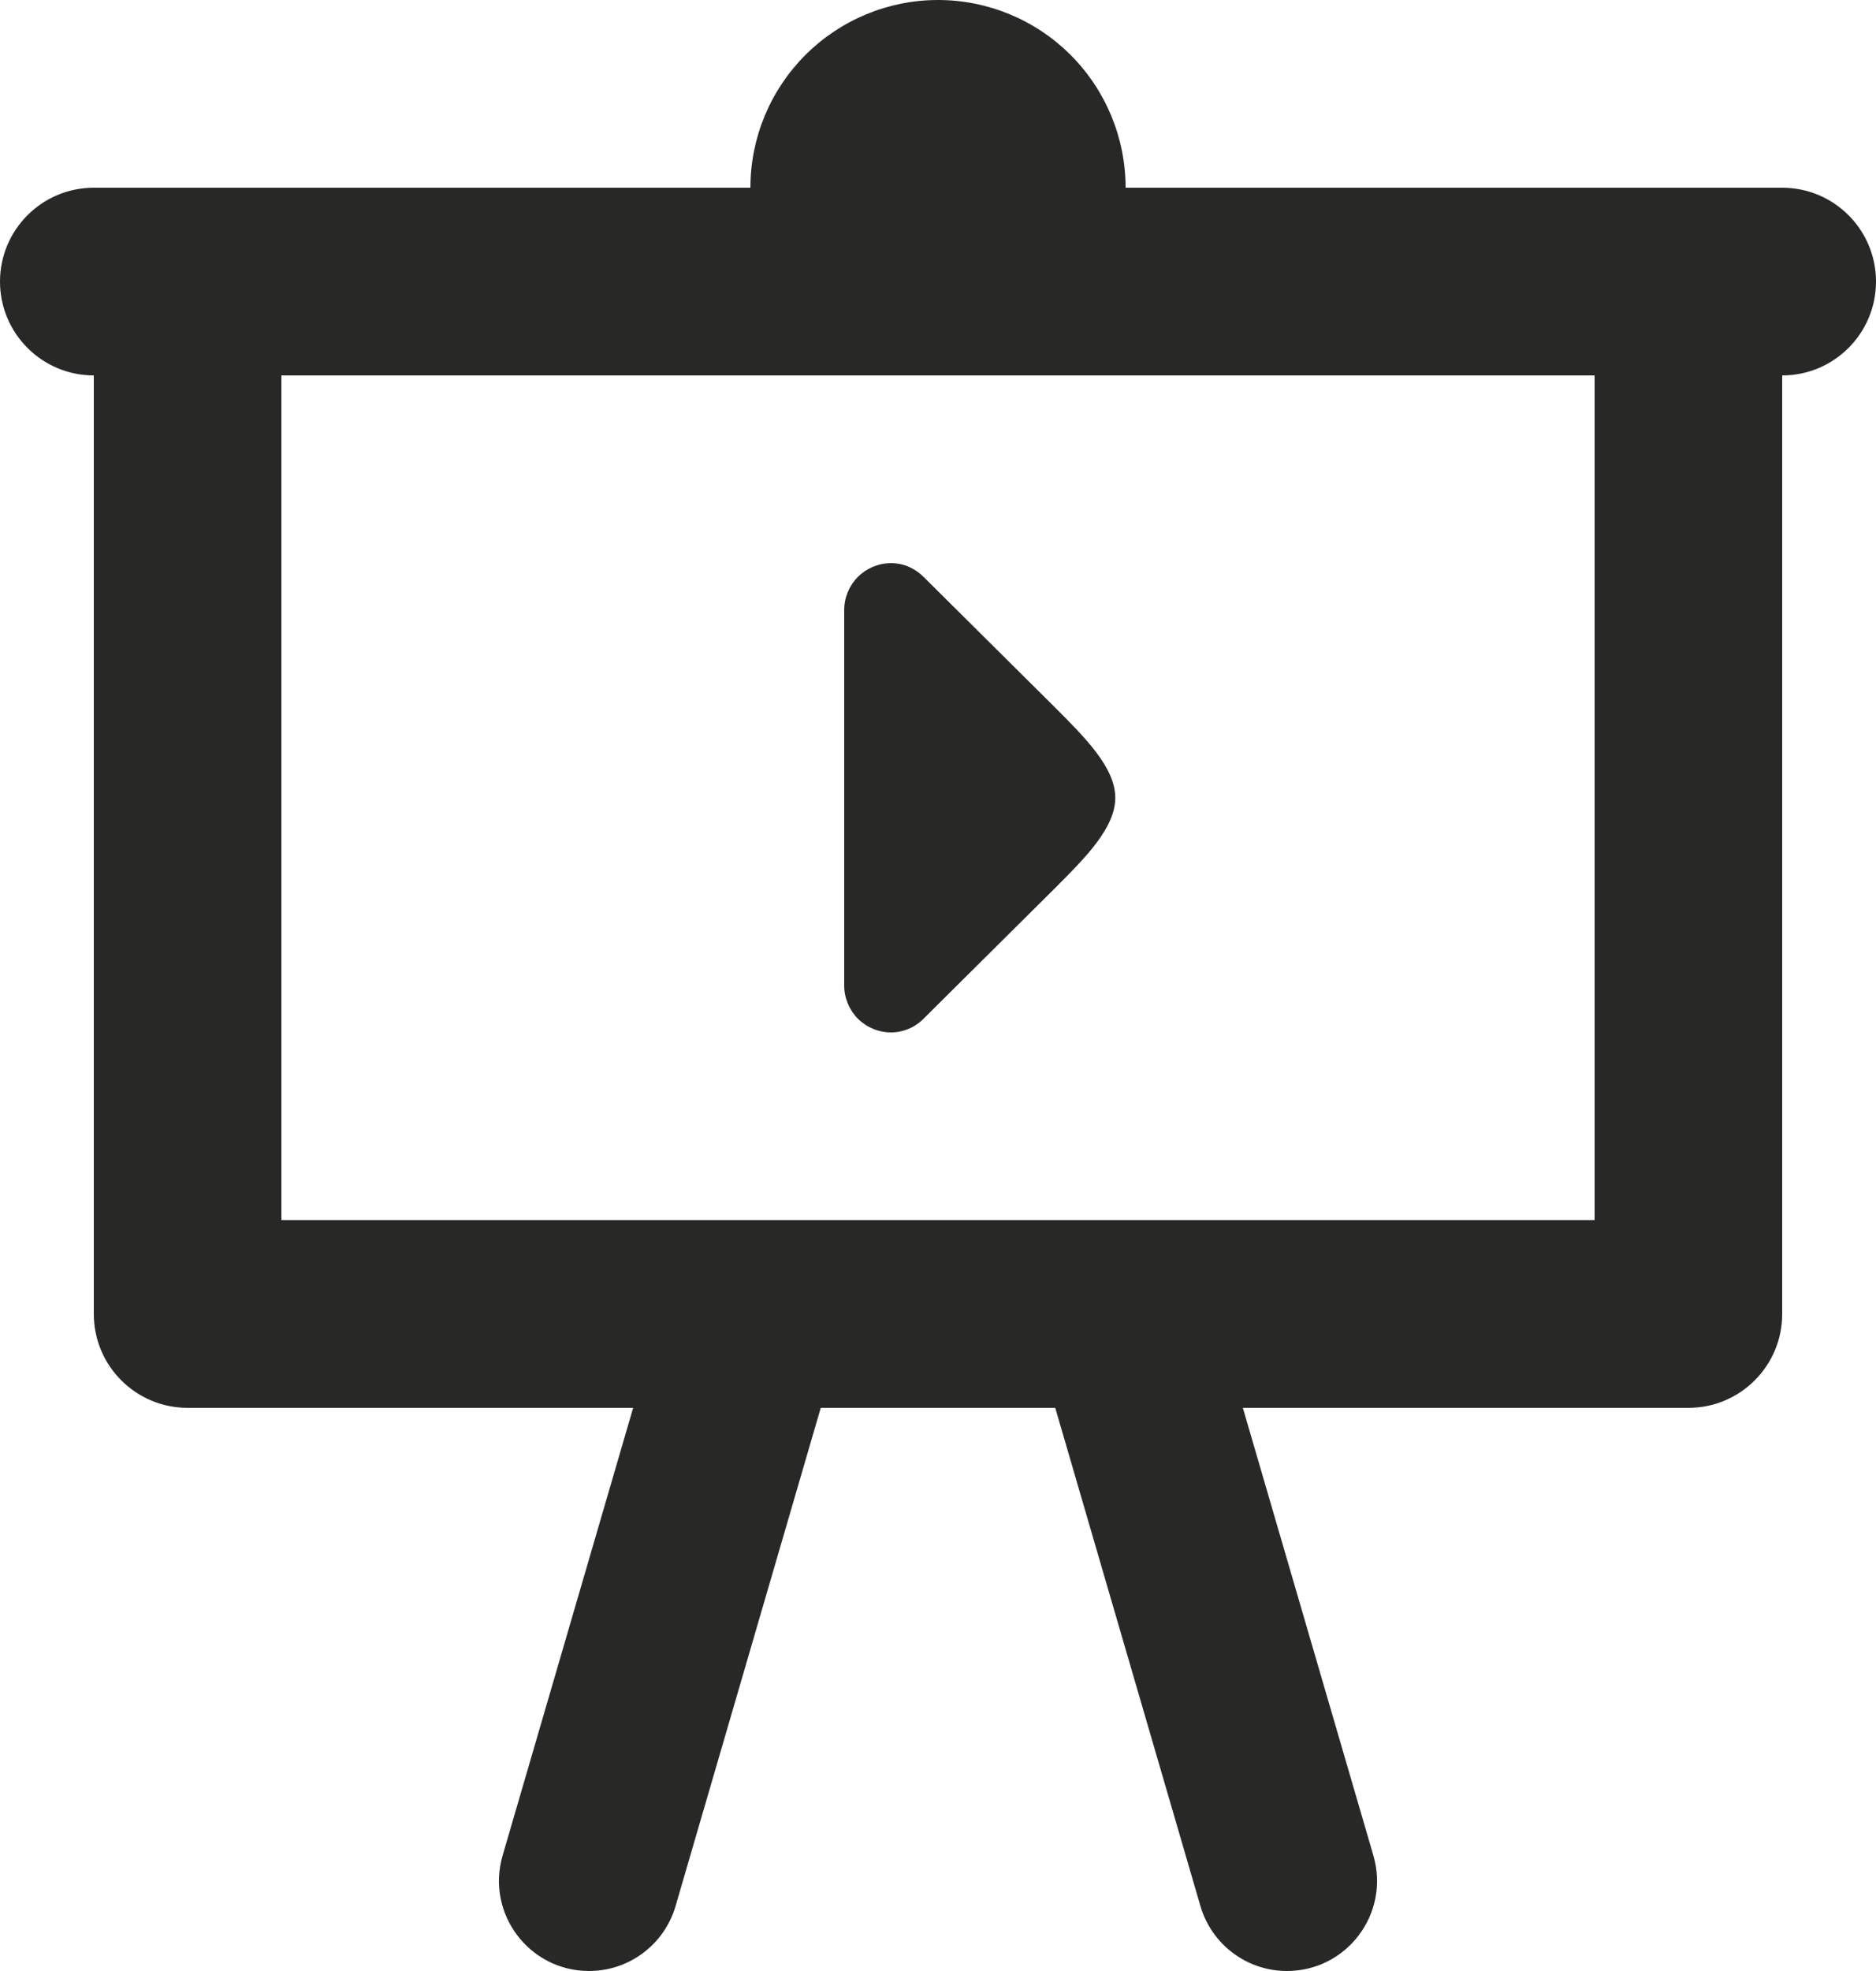 <svg width="20" height="21" viewBox="0 0 20 21" fill="none" xmlns="http://www.w3.org/2000/svg">
<path d="M0 3C0 2.448 0.448 2 1 2H8C8 1.47 8.211 0.961 8.586 0.586C8.961 0.211 9.47 0 10 0C10.53 0 11.039 0.211 11.414 0.586C11.789 0.961 12 1.47 12 2H19C19.552 2 20 2.448 20 3C20 3.552 19.552 4 19 4V14C19 14.552 18.552 15 18 15H13.25L14.642 19.771C14.821 20.386 14.36 21 13.72 21C13.293 21 12.918 20.718 12.798 20.309L11.25 15H8.75L7.202 20.309C7.082 20.718 6.707 21 6.28 21C5.64 21 5.179 20.386 5.358 19.771L6.75 15H2C1.448 15 1 14.552 1 14V4C0.448 4 0 3.552 0 3ZM3 4V13H17V4H3ZM9.85 10.85C9.805 10.897 9.75 10.935 9.69 10.96C9.63 10.986 9.565 11 9.5 11C9.367 11 9.24 10.947 9.146 10.854C9.053 10.76 9 10.633 9 10.5V6.5C9 6.367 9.053 6.24 9.146 6.146C9.24 6.053 9.367 6 9.5 6C9.64 6 9.76 6.06 9.85 6.15L11.25 7.54C11.57 7.86 11.89 8.18 11.89 8.5C11.89 8.82 11.57 9.14 11.25 9.46L9.85 10.85Z" fill="#282827"/>
</svg>

